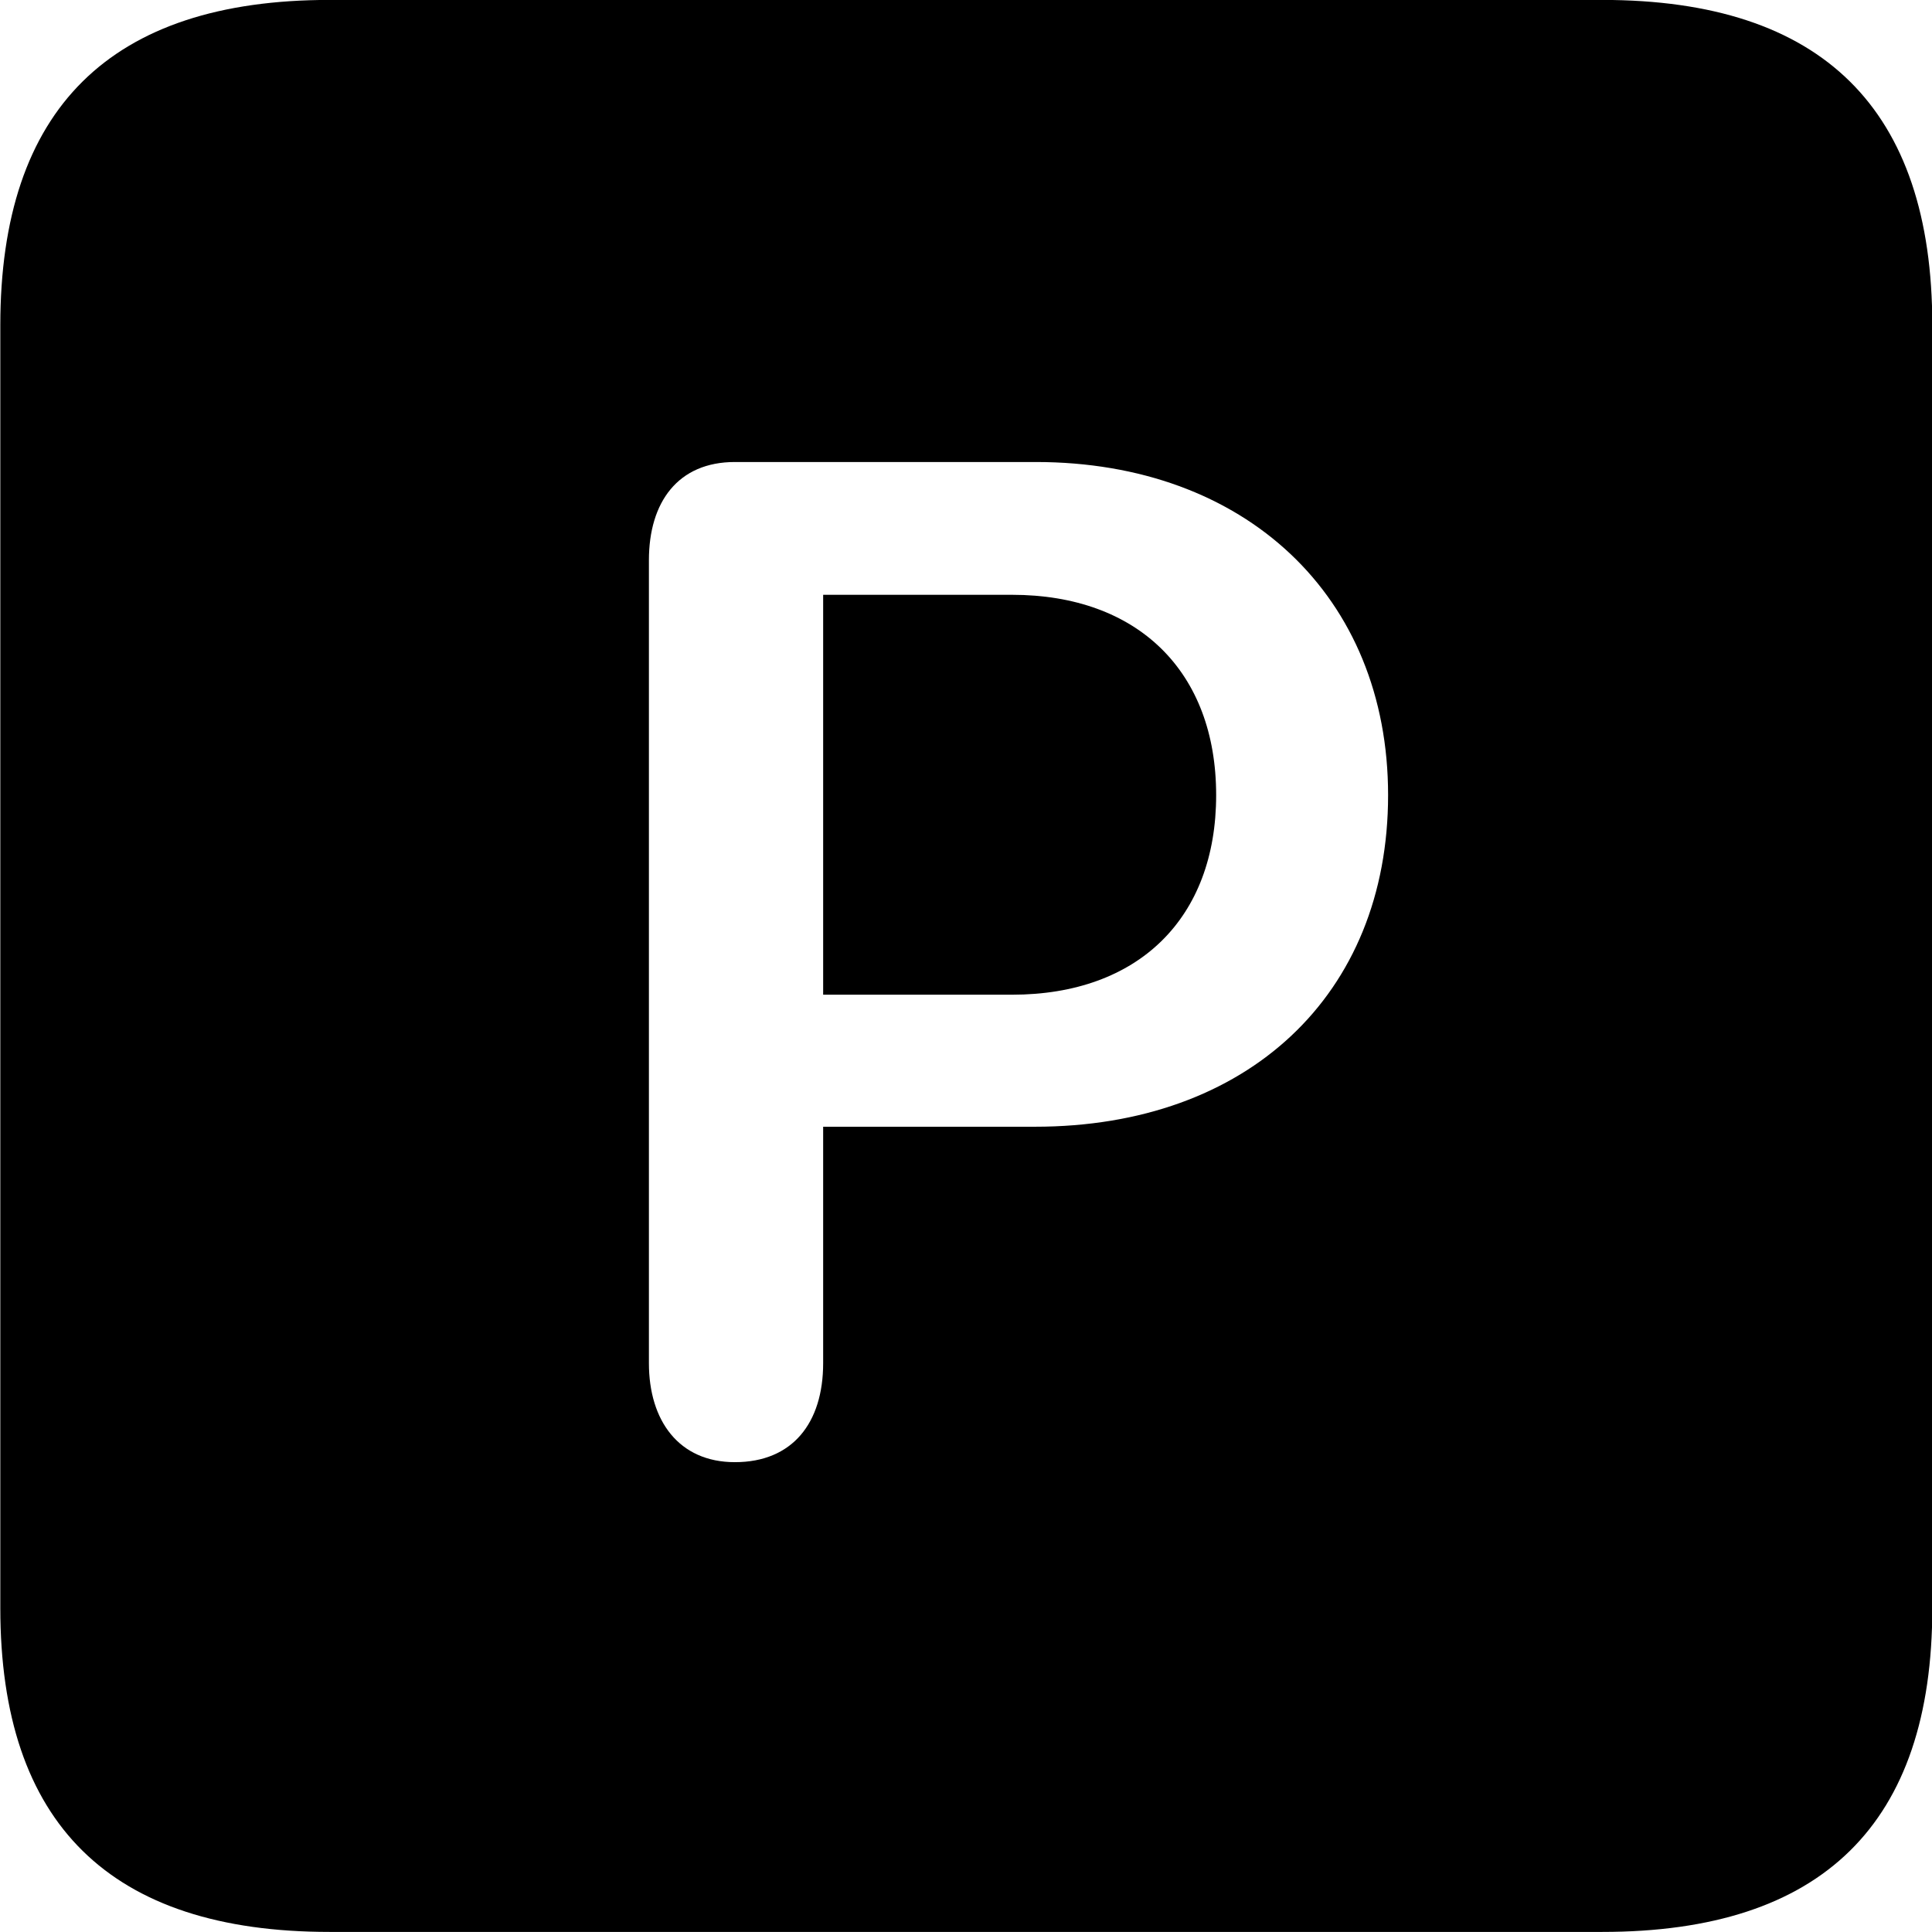
<svg
    viewBox="0 0 25.17 25.17"
    xmlns="http://www.w3.org/2000/svg"
>
    <path
        fill="inherit"
        d="M4.294 25.169H20.874C23.744 25.169 25.174 23.759 25.174 20.949V4.239C25.174 1.419 23.744 -0.001 20.874 -0.001H4.294C1.434 -0.001 0.004 1.419 0.004 4.239V20.949C0.004 23.759 1.434 25.169 4.294 25.169ZM9.574 19.049C8.844 19.049 8.454 18.509 8.454 17.759V7.299C8.454 6.539 8.834 6.019 9.574 6.019H13.494C16.224 6.019 18.084 7.769 18.084 10.359C18.084 12.959 16.254 14.679 13.484 14.679H10.724V17.759C10.724 18.539 10.324 19.049 9.574 19.049ZM10.724 12.959H13.184C14.834 12.959 15.844 11.959 15.844 10.359C15.844 8.749 14.824 7.749 13.184 7.749H10.724Z"
        fillRule="evenodd"
        clipRule="evenodd"
    />
</svg>
        